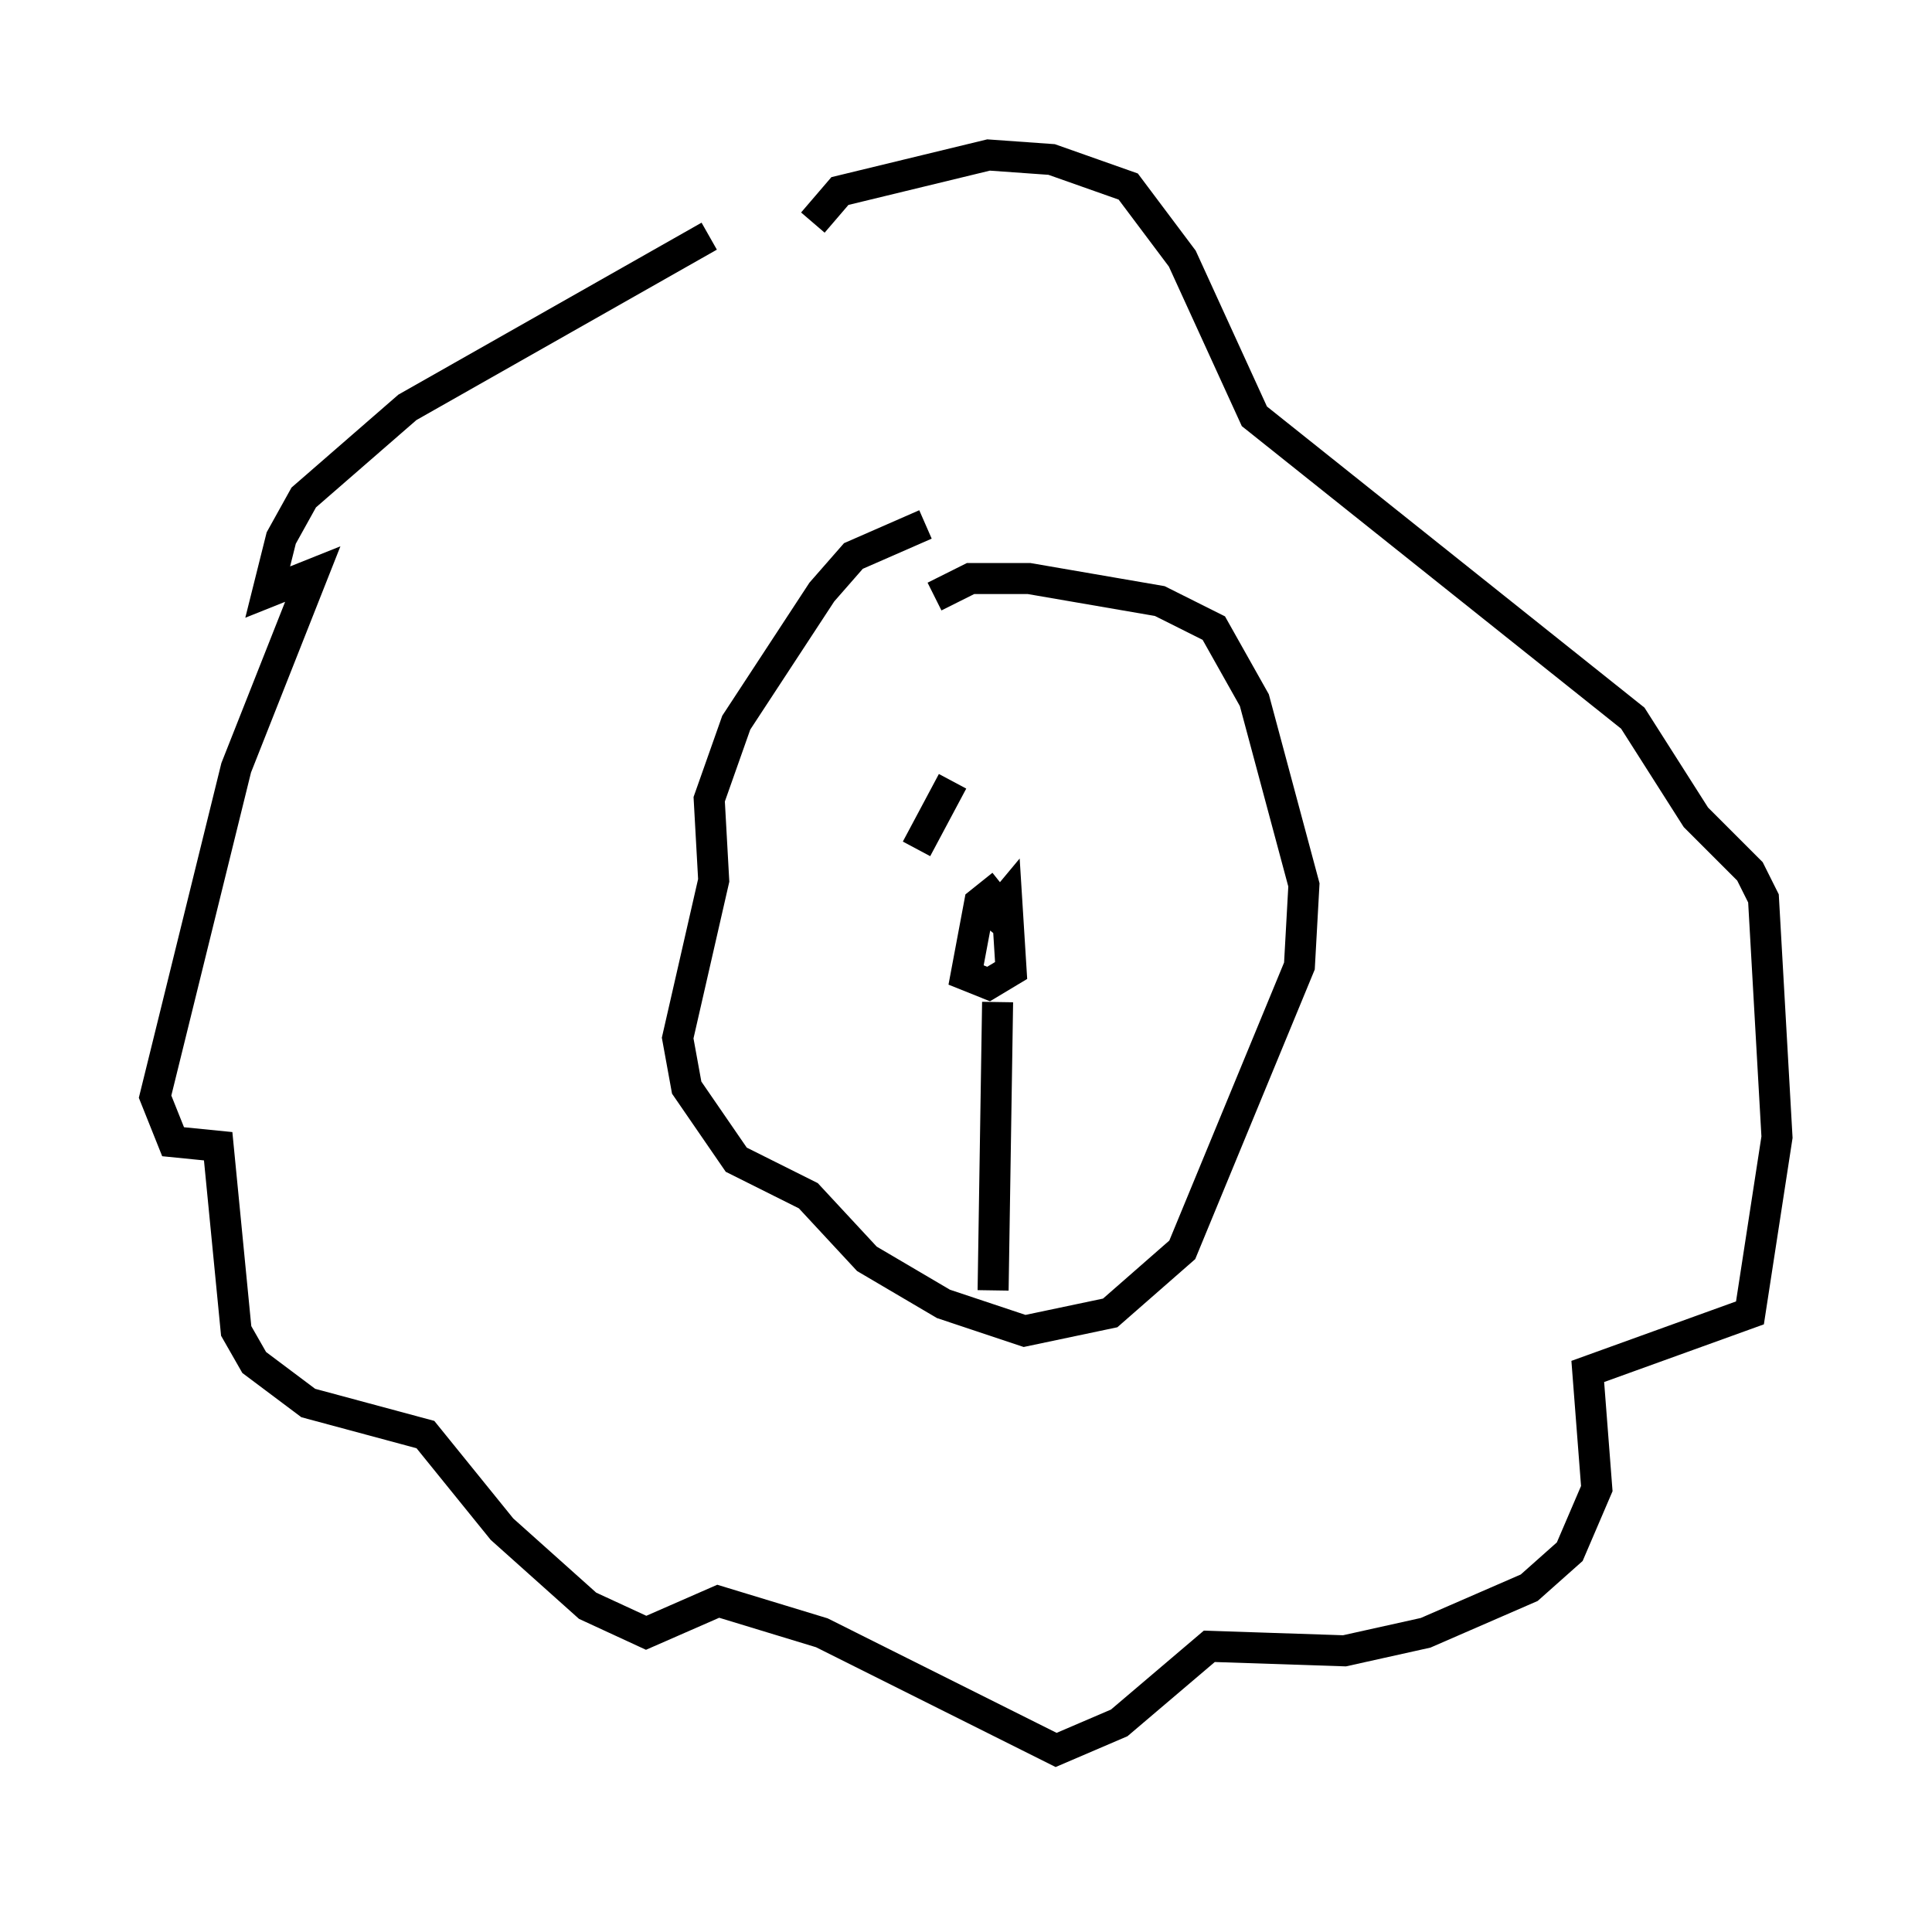 <?xml version="1.0" encoding="utf-8" ?>
<svg baseProfile="full" height="61.419" version="1.1" width="62.29" xmlns="http://www.w3.org/2000/svg" xmlns:ev="http://www.w3.org/2001/xml-events" xmlns:xlink="http://www.w3.org/1999/xlink"><defs /><rect fill="white" height="61.419" width="62.29" x="0" y="0" /><path d="M27.659, 6.307 m-4.793, 1.307 l-9.732, 5.52 -3.341, 2.905 l-0.726, 1.307 -0.436, 1.743 l1.453, -0.581 -2.469, 6.246 l-2.615, 10.603 0.581, 1.453 l1.453, 0.145 0.581, 5.955 l0.581, 1.017 1.743, 1.307 l3.777, 1.017 2.469, 3.05 l2.76, 2.469 1.888, 0.872 l2.324, -1.017 3.341, 1.017 l7.553, 3.777 2.034, -0.872 l2.905, -2.469 4.358, 0.145 l2.615, -0.581 3.341, -1.453 l1.307, -1.162 0.872, -2.034 l-0.291, -3.777 5.229, -1.888 l0.872, -5.665 -0.436, -7.698 l-0.436, -0.872 -1.743, -1.743 l-2.034, -3.196 -12.201, -9.732 l-2.324, -5.084 -1.743, -2.324 l-2.469, -0.872 -2.034, -0.145 l-4.793, 1.162 -0.872, 1.017 m3.631, 9.732 l-2.324, 1.017 -1.017, 1.162 l-2.76, 4.212 -0.872, 2.469 l0.145, 2.615 -1.162, 5.084 l0.291, 1.598 1.598, 2.324 l2.324, 1.162 1.888, 2.034 l2.469, 1.453 2.615, 0.872 l2.76, -0.581 2.324, -2.034 l3.777, -9.151 0.145, -2.615 l-1.598, -5.955 -1.307, -2.324 l-1.743, -0.872 -4.212, -0.726 l-1.888, 0.0 -1.162, 0.581 m2.034, 13.073 l-0.145, 9.296 m0.291, -13.073 l-0.726, 0.581 -0.436, 2.324 l0.726, 0.291 0.726, -0.436 l-0.145, -2.324 -0.726, 0.872 m-1.017, -4.648 l-1.162, 2.179 " fill="none" stroke="black" stroke-width="1" /></svg>